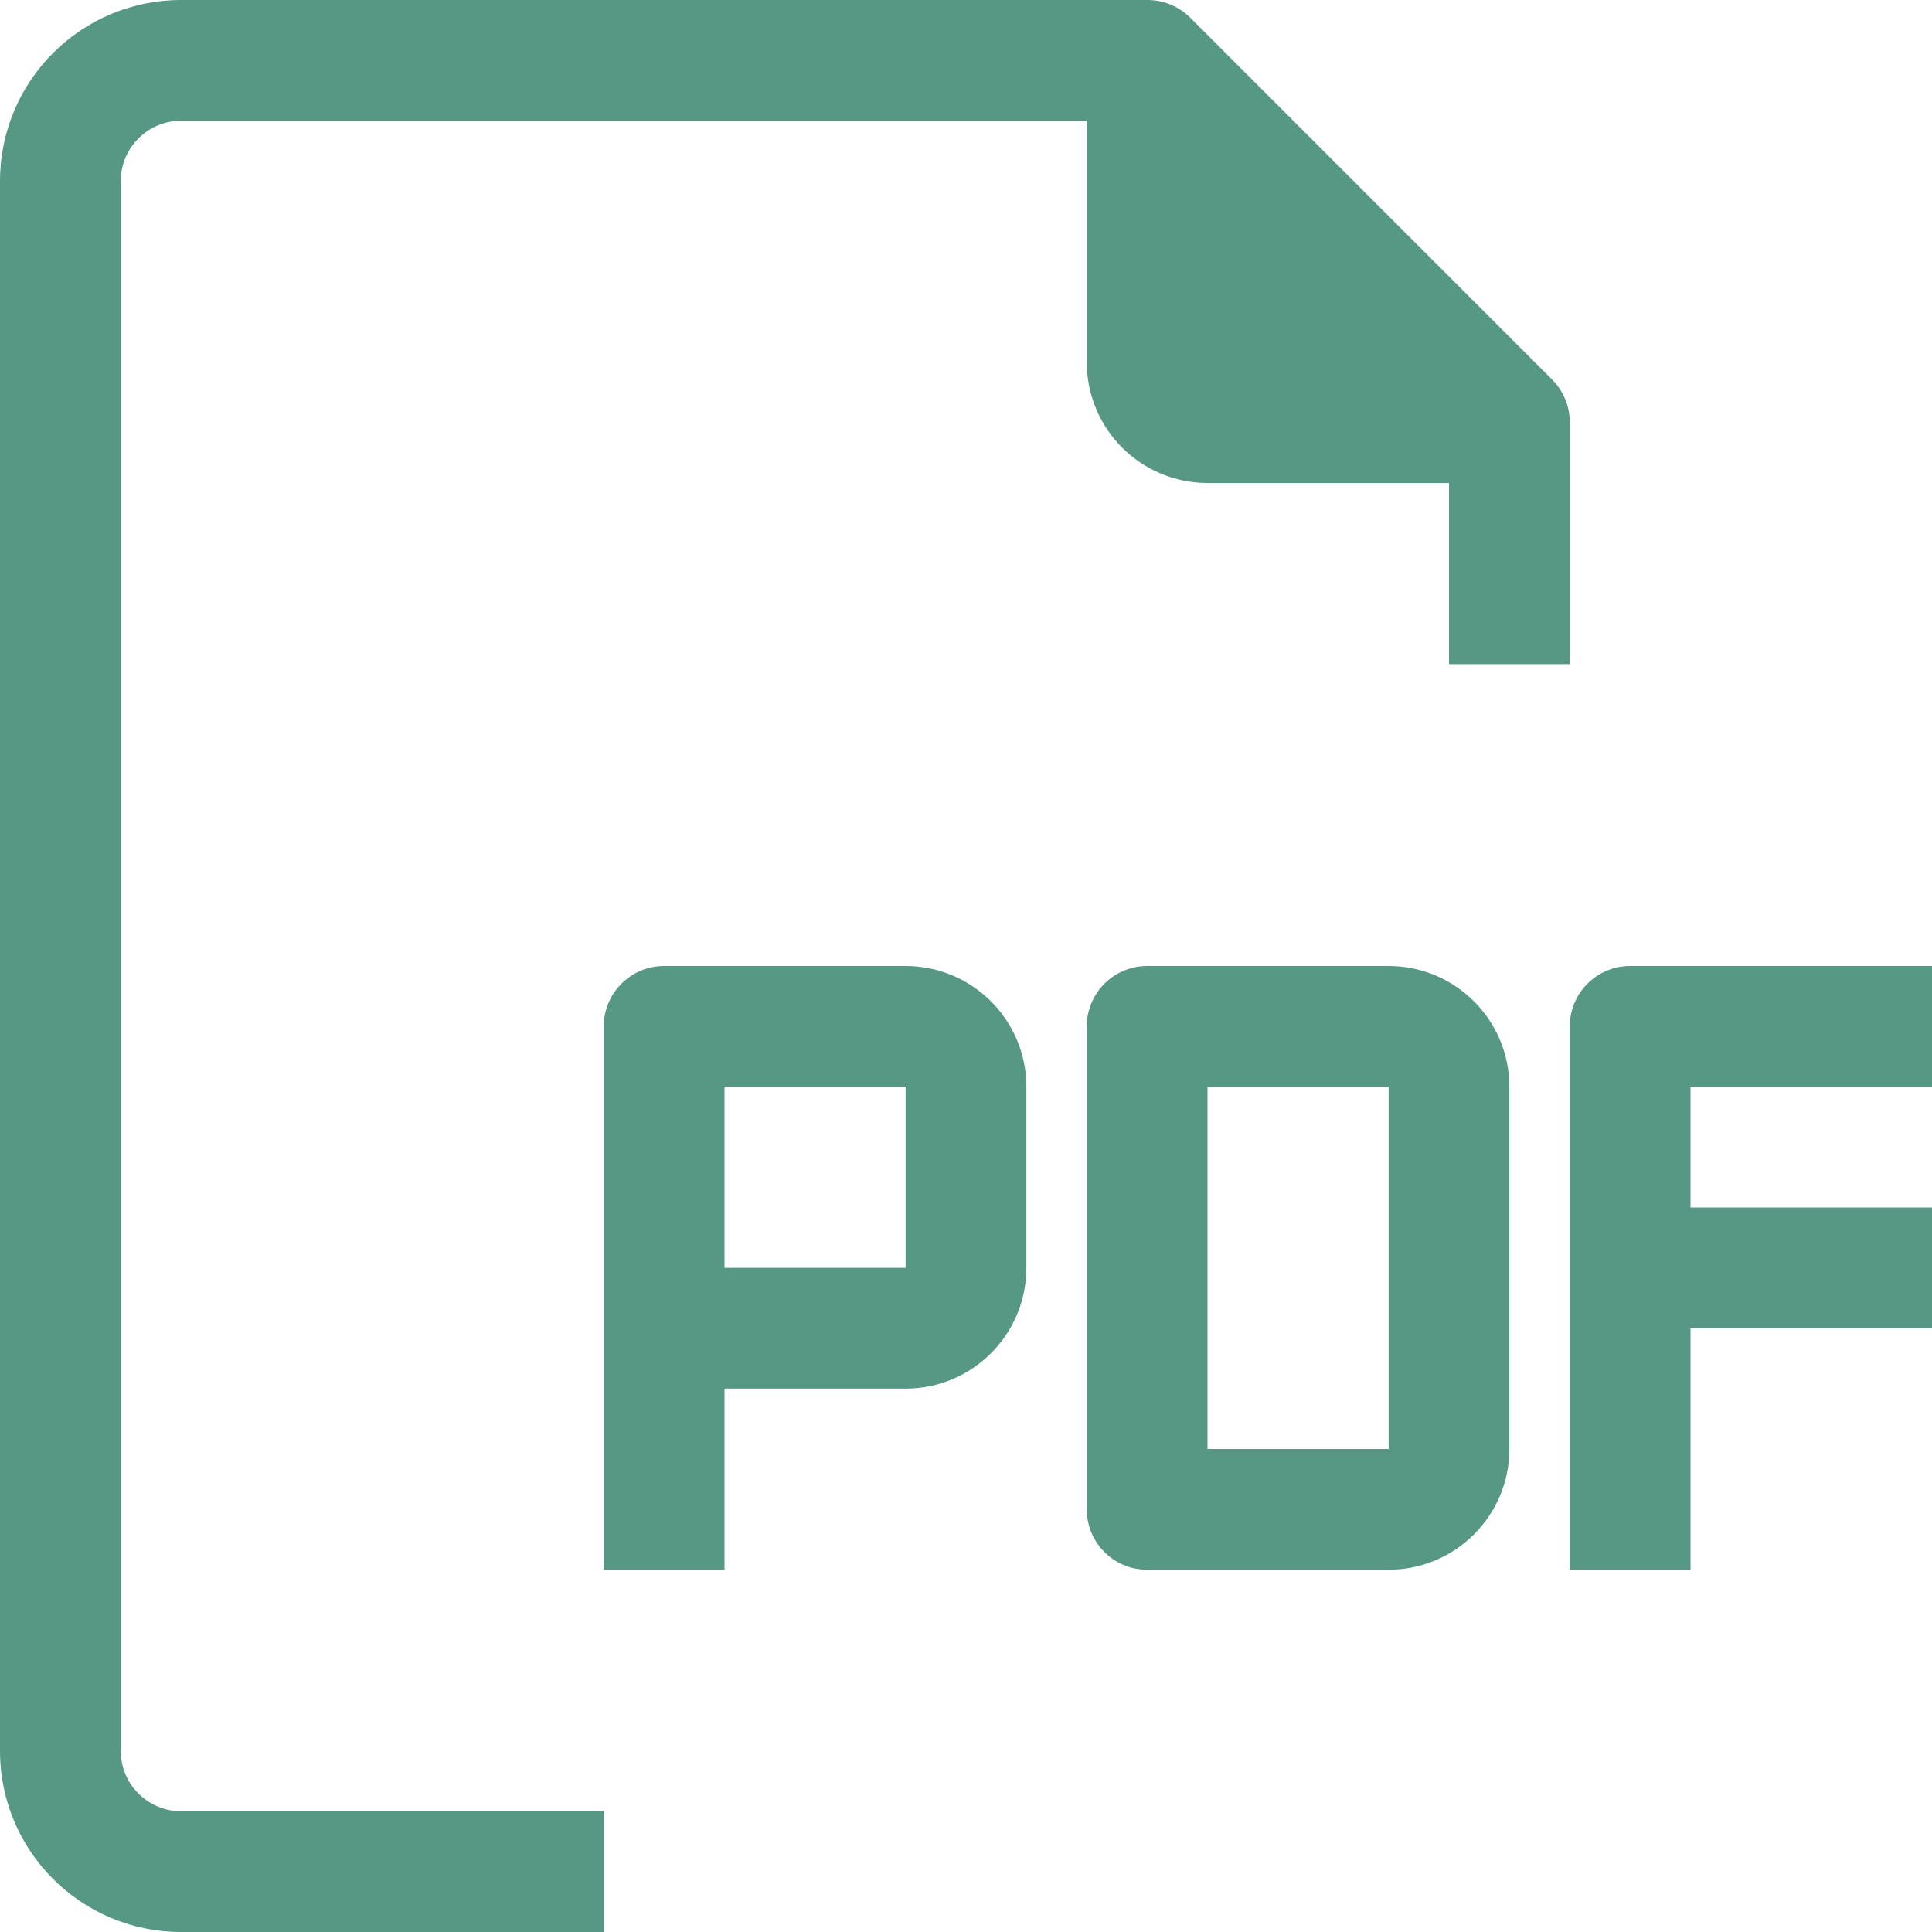 <svg width="20" height="20" viewBox="0 0 20 20" fill="none" xmlns="http://www.w3.org/2000/svg">
<g clip-path="url(#clip0_1616_1056)">
<path d="M14.375 10H11.875C11.53 10 11.25 10.28 11.25 10.625V15.625C11.25 15.97 11.53 16.25 11.875 16.25H14.375C15.065 16.25 15.625 15.69 15.625 15V11.25C15.625 10.56 15.065 10 14.375 10ZM14.375 15H12.5V11.25H14.375V15Z" fill="#569884"/>
<path d="M20 11.25V10H16.875C16.53 10 16.25 10.28 16.25 10.625V16.25H17.5V13.75H20V12.5H17.5V11.25H20Z" fill="#569884"/>
<path d="M1.25 18.125V1.875C1.25 1.53 1.53 1.25 1.875 1.25H11.25V3.75C11.25 4.44 11.81 5 12.5 5H15V6.875H16.25V4.375C16.251 4.209 16.186 4.049 16.069 3.931L12.319 0.181C12.201 0.064 12.041 -0.001 11.875 -0H1.875C0.839 -0 0 0.839 0 1.875V18.125C0 19.16 0.839 20 1.875 20H6.25V18.75H1.875C1.53 18.75 1.25 18.47 1.25 18.125Z" fill="#569884"/>
<path d="M9.375 10H6.875C6.53 10 6.25 10.28 6.25 10.625V16.25H7.5V14.375H9.375C10.065 14.375 10.625 13.815 10.625 13.125V11.25C10.625 10.56 10.065 10 9.375 10ZM9.375 13.125H7.5V11.25H9.375V13.125Z" fill="#569884"/>
</g>
<defs>
<clipPath id="clip0_1616_1056">
<rect width="20" height="20" fill="white"/>
</clipPath>
</defs>
</svg>

